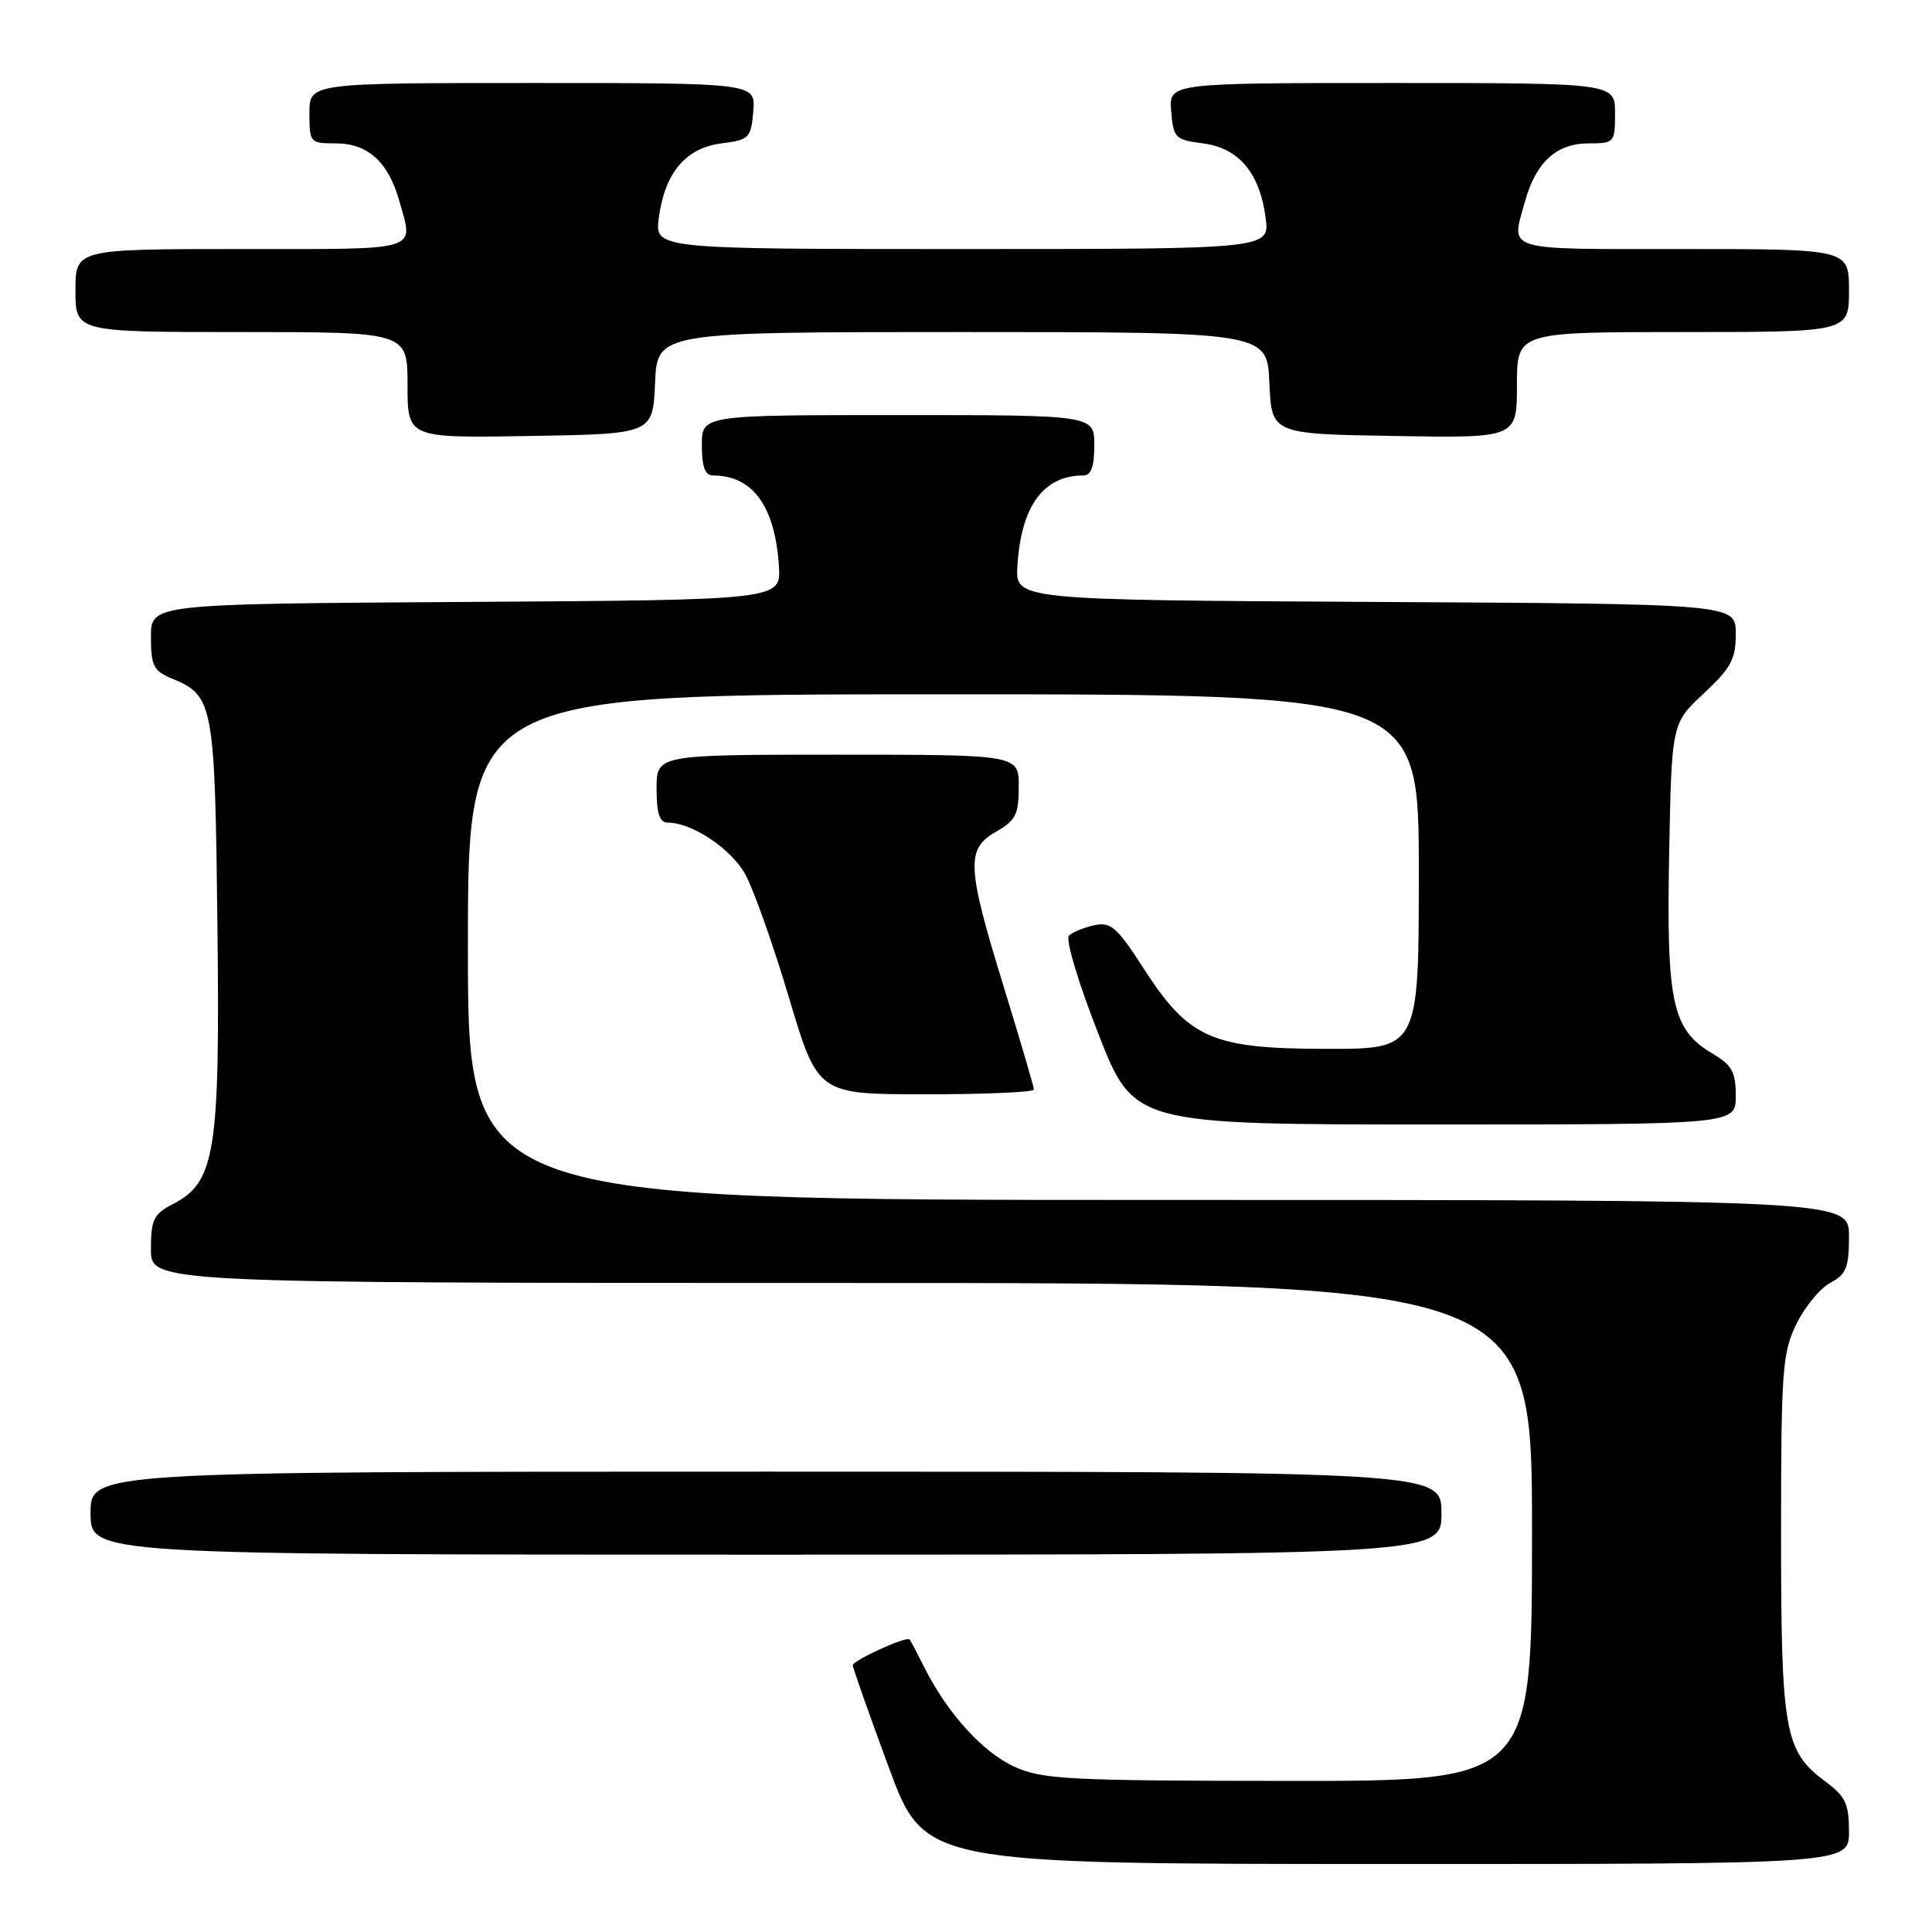 <?xml version="1.0" encoding="UTF-8" standalone="no"?>
<!DOCTYPE svg PUBLIC "-//W3C//DTD SVG 1.1//EN" "http://www.w3.org/Graphics/SVG/1.1/DTD/svg11.dtd" >
<svg xmlns="http://www.w3.org/2000/svg" xmlns:xlink="http://www.w3.org/1999/xlink" version="1.1" viewBox="0 0 256 256">
 <g >
 <path fill="currentColor"
d=" M 245.00 242.69 C 245.00 239.03 244.53 238.03 241.91 236.09 C 236.46 232.06 236.00 229.53 236.00 203.35 C 236.00 181.64 236.17 179.28 238.01 175.48 C 239.12 173.20 241.14 170.73 242.51 169.99 C 244.64 168.86 245.00 167.96 245.00 163.83 C 245.00 159.00 245.00 159.00 153.50 159.00 C 62.00 159.00 62.00 159.00 62.00 125.50 C 62.00 92.00 62.00 92.00 125.00 92.00 C 188.00 92.00 188.00 92.00 188.00 115.50 C 188.00 139.00 188.00 139.00 175.75 138.98 C 160.55 138.96 157.53 137.63 151.50 128.27 C 148.00 122.84 147.19 122.13 145.00 122.60 C 143.62 122.90 142.11 123.52 141.64 123.98 C 141.16 124.45 142.88 130.21 145.51 136.91 C 150.23 149.00 150.23 149.00 190.12 149.00 C 230.00 149.00 230.00 149.00 230.00 145.22 C 230.00 142.04 229.50 141.13 226.90 139.60 C 221.58 136.45 220.80 132.88 221.17 113.27 C 221.50 95.85 221.50 95.85 225.75 91.89 C 229.37 88.52 230.00 87.34 230.00 83.97 C 230.00 80.02 230.00 80.02 182.27 79.76 C 134.54 79.50 134.54 79.50 134.81 75.00 C 135.29 67.07 138.26 63.00 143.55 63.00 C 144.58 63.00 145.00 61.83 145.00 59.00 C 145.00 55.00 145.00 55.00 119.00 55.00 C 93.00 55.00 93.00 55.00 93.00 59.00 C 93.00 61.83 93.42 63.00 94.45 63.00 C 99.74 63.00 102.69 67.05 103.21 75.00 C 103.50 79.50 103.50 79.50 61.75 79.76 C 20.00 80.02 20.00 80.02 20.00 84.39 C 20.00 88.22 20.34 88.90 22.78 89.91 C 28.29 92.19 28.47 93.18 28.81 122.45 C 29.16 152.71 28.54 156.64 22.91 159.55 C 20.35 160.87 20.00 161.60 20.00 165.53 C 20.00 170.00 20.00 170.00 111.50 170.00 C 203.00 170.00 203.00 170.00 203.00 203.00 C 203.00 236.00 203.00 236.00 170.75 235.98 C 141.57 235.96 138.11 235.78 134.44 234.11 C 130.24 232.20 125.57 227.07 122.51 221.00 C 121.54 219.07 120.65 217.38 120.53 217.24 C 120.13 216.76 113.00 220.01 113.00 220.66 C 113.00 221.01 115.14 227.07 117.75 234.14 C 122.50 246.98 122.50 246.98 183.75 246.99 C 245.00 247.00 245.00 247.00 245.00 242.69 Z  M 191.00 200.50 C 191.00 195.00 191.00 195.00 101.50 195.00 C 12.00 195.00 12.00 195.00 12.00 200.50 C 12.00 206.00 12.00 206.00 101.50 206.00 C 191.00 206.00 191.00 206.00 191.00 200.50 Z  M 137.00 144.37 C 137.00 144.03 135.20 137.90 133.00 130.76 C 128.09 114.80 127.97 112.49 131.99 110.20 C 134.58 108.73 134.99 107.92 134.99 104.25 C 135.00 100.00 135.00 100.00 111.00 100.00 C 87.00 100.00 87.00 100.00 87.00 104.50 C 87.00 107.79 87.40 109.00 88.47 109.00 C 91.71 109.00 96.89 112.46 98.77 115.88 C 99.86 117.87 102.47 125.24 104.56 132.25 C 108.37 145.00 108.37 145.00 122.68 145.00 C 130.56 145.00 137.00 144.72 137.00 144.37 Z  M 86.80 50.75 C 87.09 44.00 87.09 44.00 127.50 44.00 C 167.91 44.00 167.91 44.00 168.20 50.75 C 168.50 57.50 168.50 57.50 184.75 57.77 C 201.00 58.05 201.00 58.05 201.00 51.02 C 201.00 44.00 201.00 44.00 223.00 44.00 C 245.00 44.00 245.00 44.00 245.00 38.50 C 245.00 33.00 245.00 33.00 223.00 33.00 C 198.94 33.00 200.21 33.38 202.07 26.69 C 203.52 21.48 206.23 19.00 210.50 19.00 C 213.92 19.00 214.00 18.90 214.00 15.00 C 214.00 11.00 214.00 11.00 184.44 11.00 C 154.88 11.00 154.88 11.00 155.19 14.75 C 155.48 18.29 155.72 18.53 159.40 19.00 C 164.14 19.61 166.91 22.88 167.70 28.84 C 168.26 33.00 168.26 33.00 127.50 33.00 C 86.74 33.00 86.74 33.00 87.30 28.84 C 88.09 22.88 90.86 19.61 95.60 19.00 C 99.28 18.53 99.52 18.29 99.81 14.75 C 100.12 11.00 100.12 11.00 70.56 11.00 C 41.00 11.00 41.00 11.00 41.00 15.00 C 41.00 18.90 41.08 19.00 44.50 19.00 C 48.77 19.00 51.48 21.48 52.93 26.69 C 54.79 33.38 56.06 33.00 32.00 33.00 C 10.00 33.00 10.00 33.00 10.00 38.50 C 10.00 44.00 10.00 44.00 32.00 44.00 C 54.00 44.00 54.00 44.00 54.00 51.02 C 54.00 58.05 54.00 58.05 70.25 57.77 C 86.50 57.50 86.50 57.50 86.80 50.75 Z "/>
</g>
</svg>